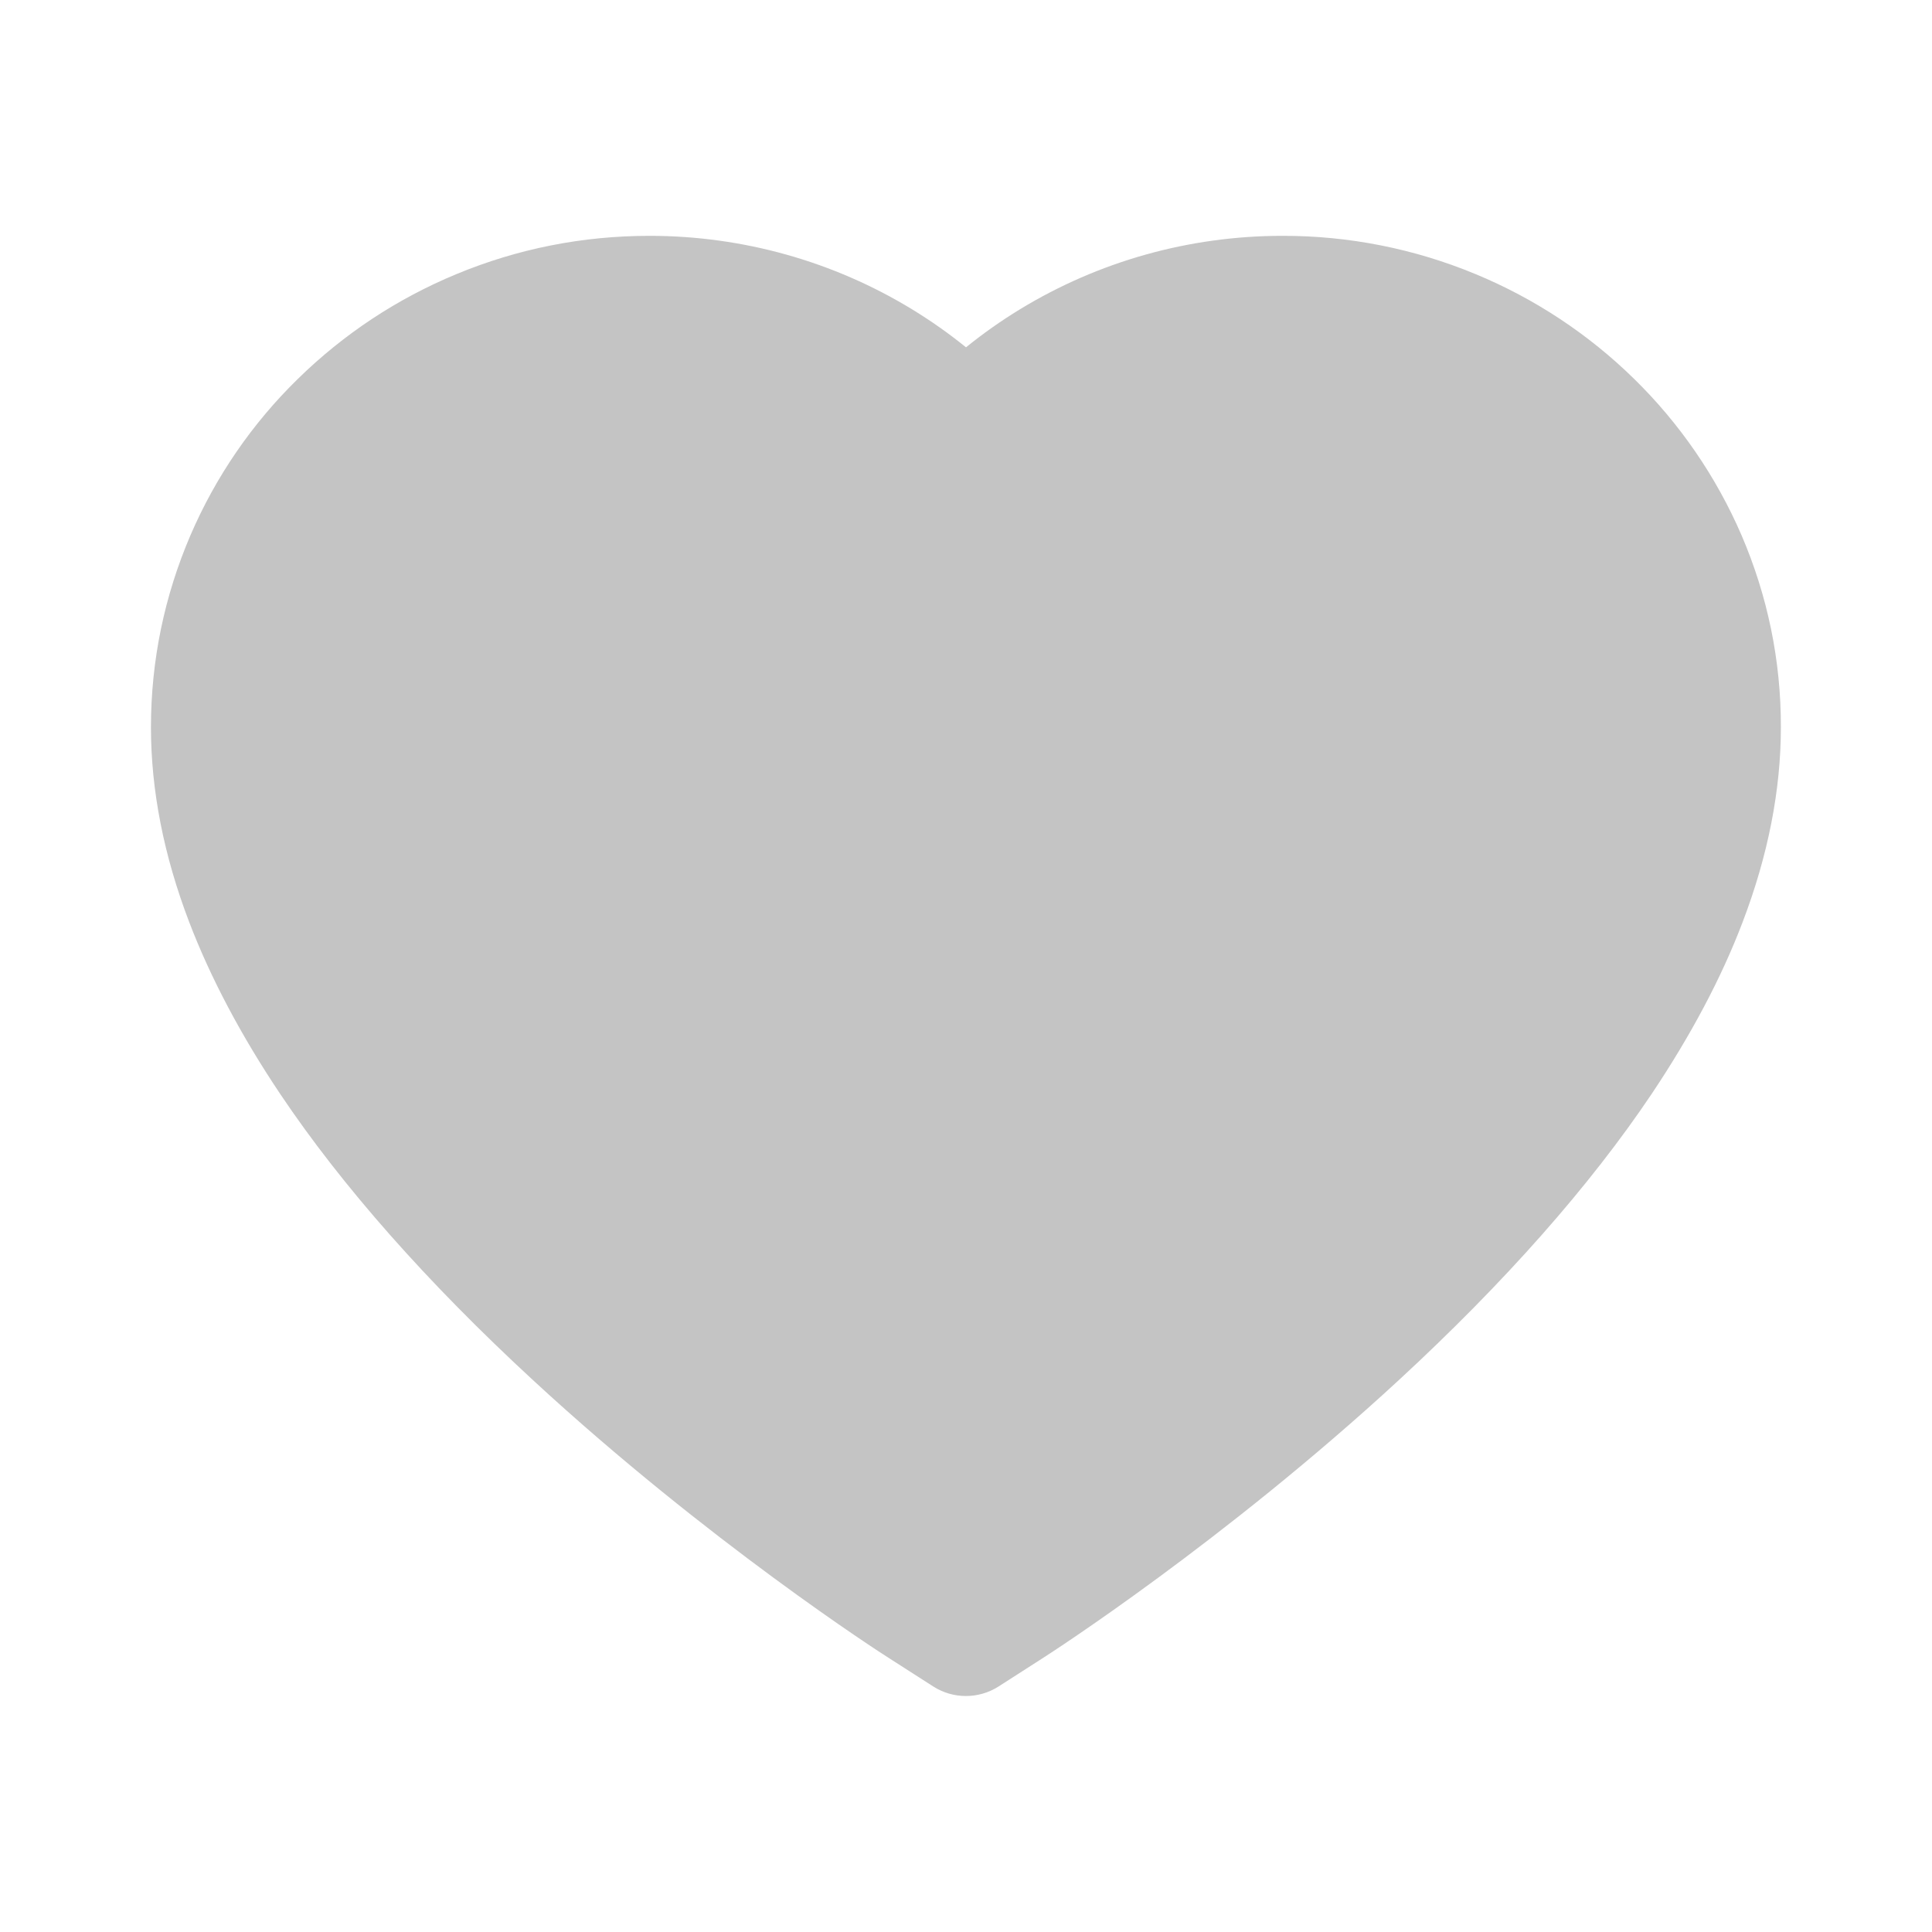 <svg width="45" height="45" viewBox="0 0 45 45" fill="none" xmlns="http://www.w3.org/2000/svg">
<path d="M40.562 12.463C39.972 11.099 39.123 9.863 38.061 8.824C36.998 7.782 35.745 6.954 34.37 6.385C32.944 5.793 31.414 5.49 29.87 5.493C27.703 5.493 25.589 6.086 23.752 7.207C23.313 7.475 22.895 7.77 22.5 8.09C22.105 7.77 21.687 7.475 21.248 7.207C19.411 6.086 17.297 5.493 15.13 5.493C13.57 5.493 12.059 5.792 10.63 6.385C9.25 6.957 8.007 7.778 6.939 8.824C5.875 9.862 5.026 11.098 4.438 12.463C3.828 13.882 3.516 15.39 3.516 16.941C3.516 18.404 3.814 19.929 4.408 21.48C4.904 22.777 5.616 24.122 6.526 25.48C7.967 27.628 9.949 29.87 12.41 32.142C16.488 35.908 20.527 38.509 20.698 38.615L21.74 39.283C22.201 39.577 22.794 39.577 23.256 39.283L24.297 38.615C24.469 38.505 28.503 35.908 32.585 32.142C35.046 29.87 37.028 27.628 38.47 25.48C39.379 24.122 40.096 22.777 40.588 21.48C41.181 19.929 41.48 18.404 41.48 16.941C41.484 15.39 41.172 13.882 40.562 12.463Z" fill="#C4C4C4"/>
</svg>
